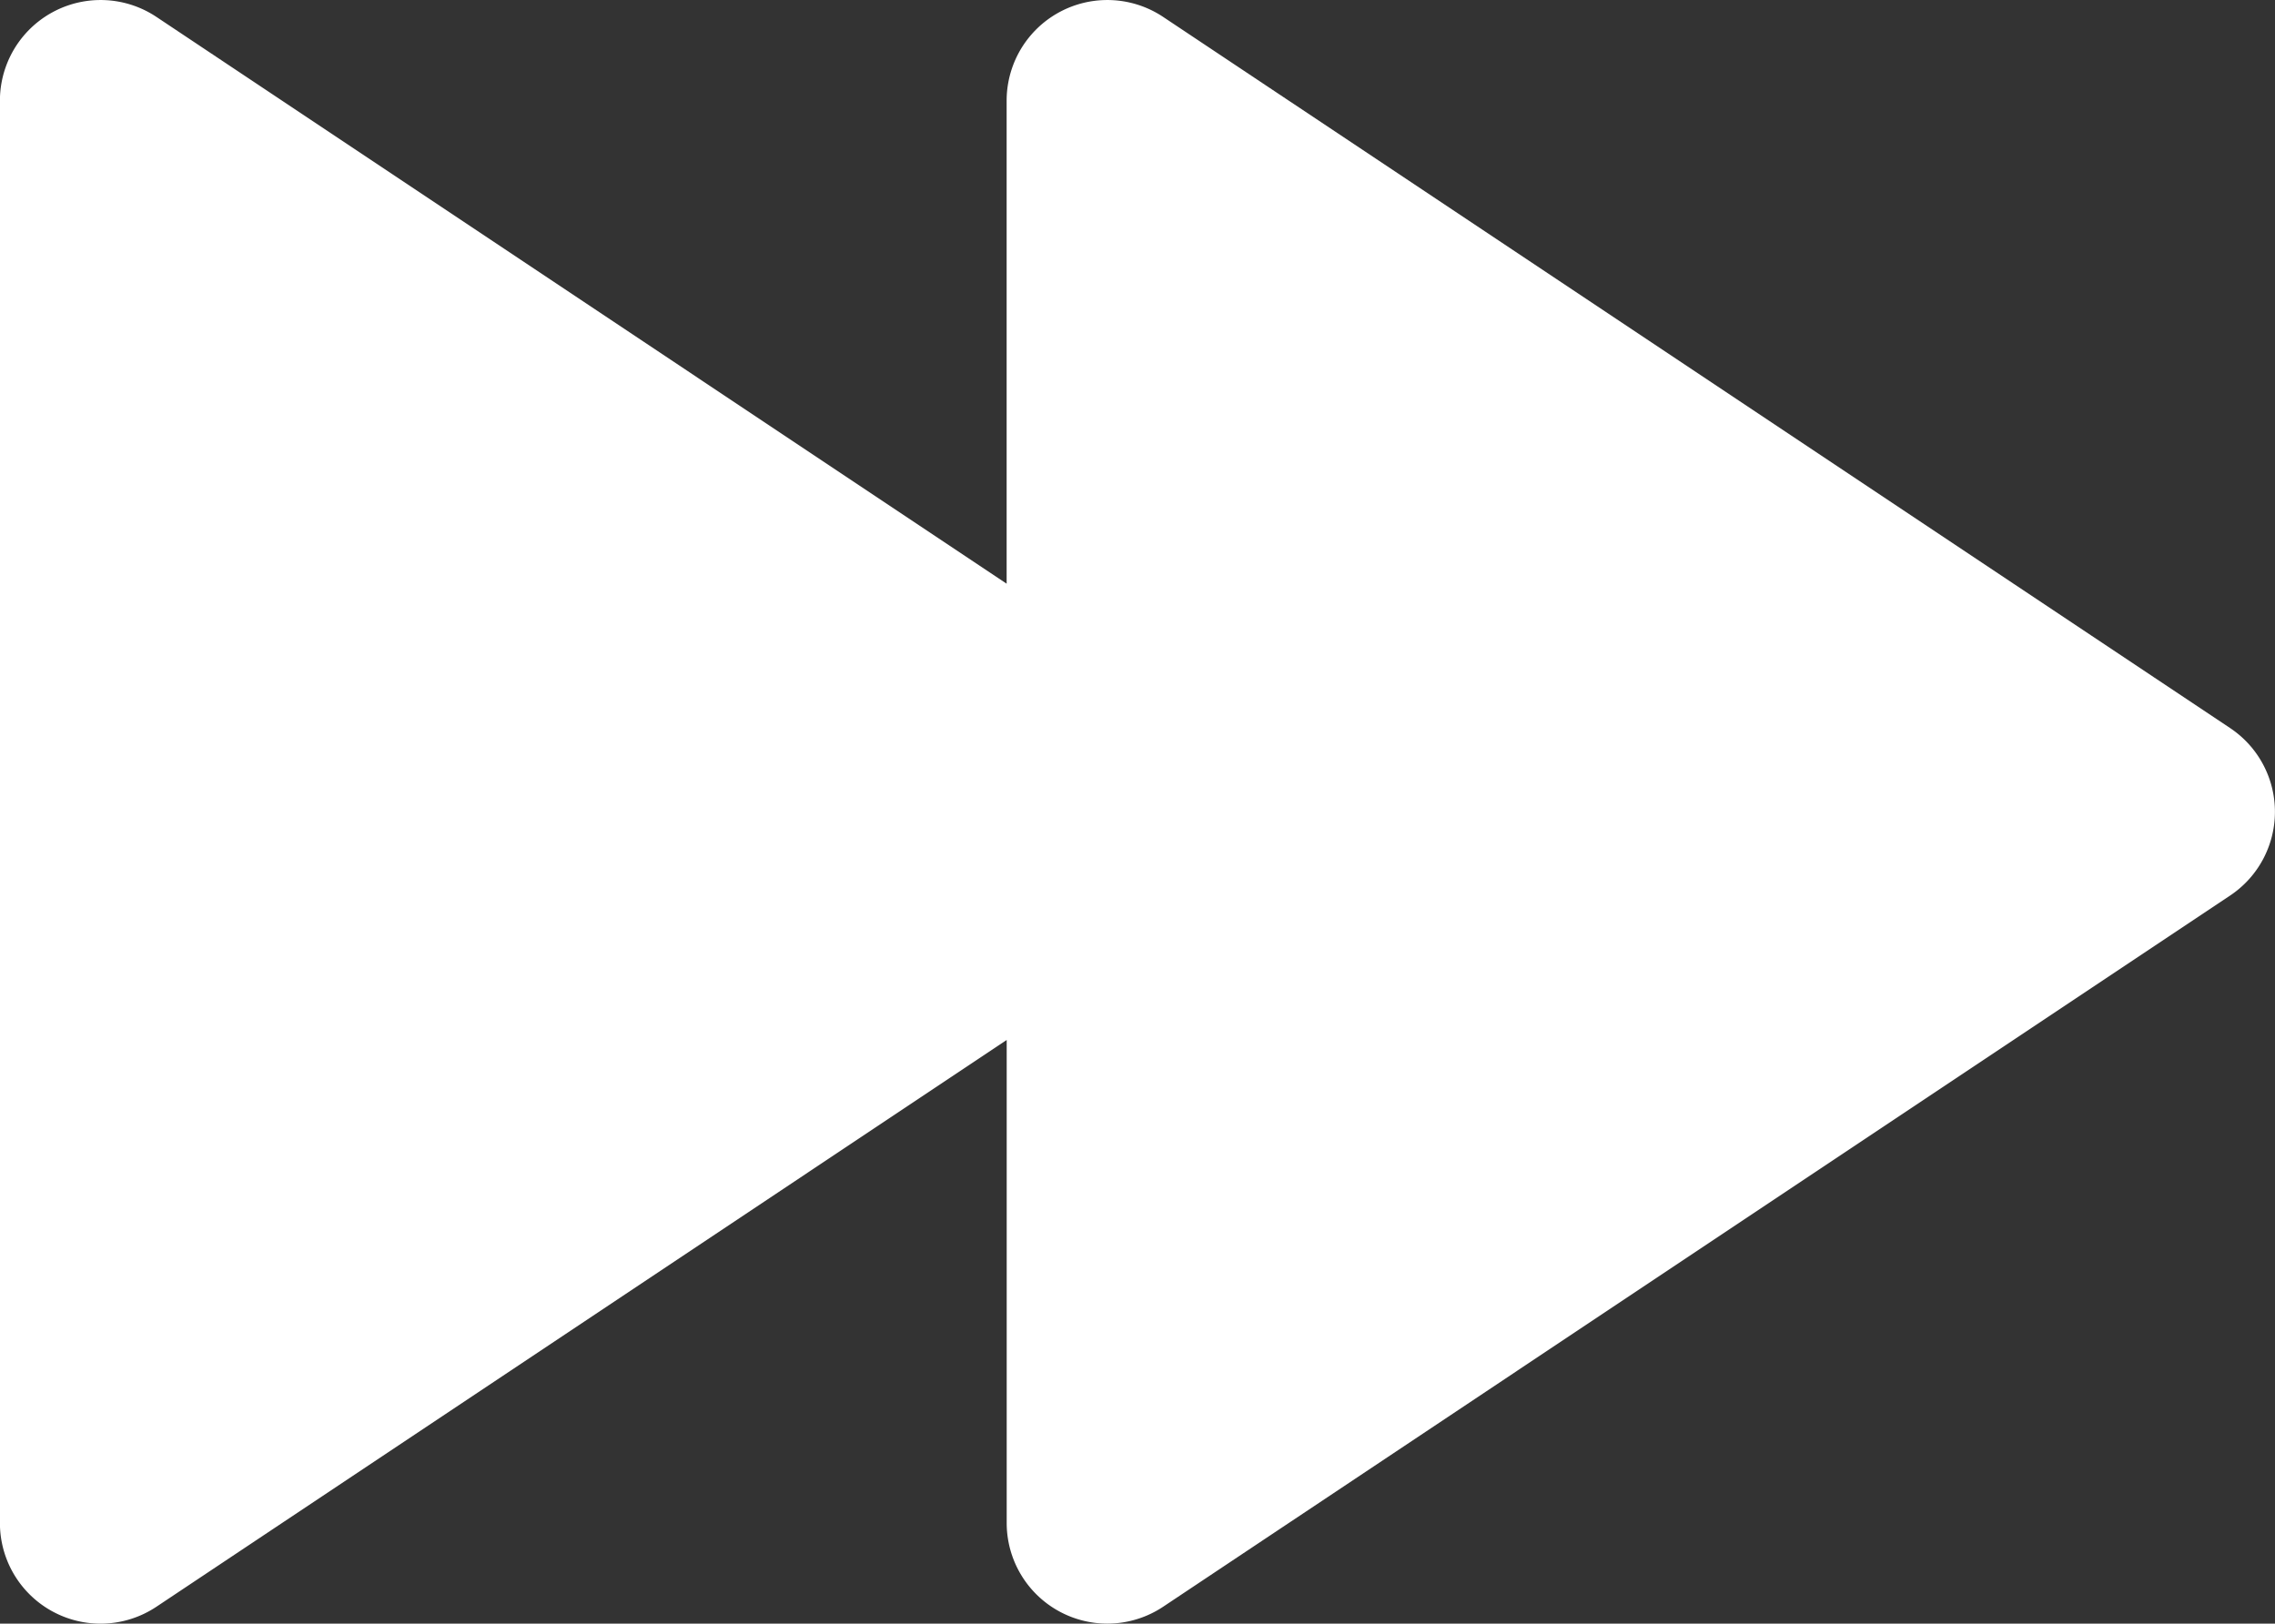 <svg id="Layer_1" data-name="Layer 1" xmlns="http://www.w3.org/2000/svg" viewBox="0 0 753.29 537.72"><rect x="0" y="0" width="753.29" height="537.72" fill="#333333" stroke="none"/><defs><style>.cls-1{fill:#fff;stroke:#fff;stroke-miterlimit:133.33;stroke-width:33.33px;}</style></defs><g id="SVGRepo_iconCarrier" data-name="SVGRepo iconCarrier"><path class="cls-1" d="M373.36,444.43,65.92,649.4A16.66,16.66,0,0,1,40,635.53V164.47a16.67,16.67,0,0,1,25.9-13.87l307.44,205V164.47a16.67,16.67,0,0,1,25.9-13.87l353.3,235.53a16.67,16.67,0,0,1,0,27.74L399.26,649.4a16.66,16.66,0,0,1-25.9-13.87V444.43Z" transform="translate(-23.36 -131.14)"/></g></svg>